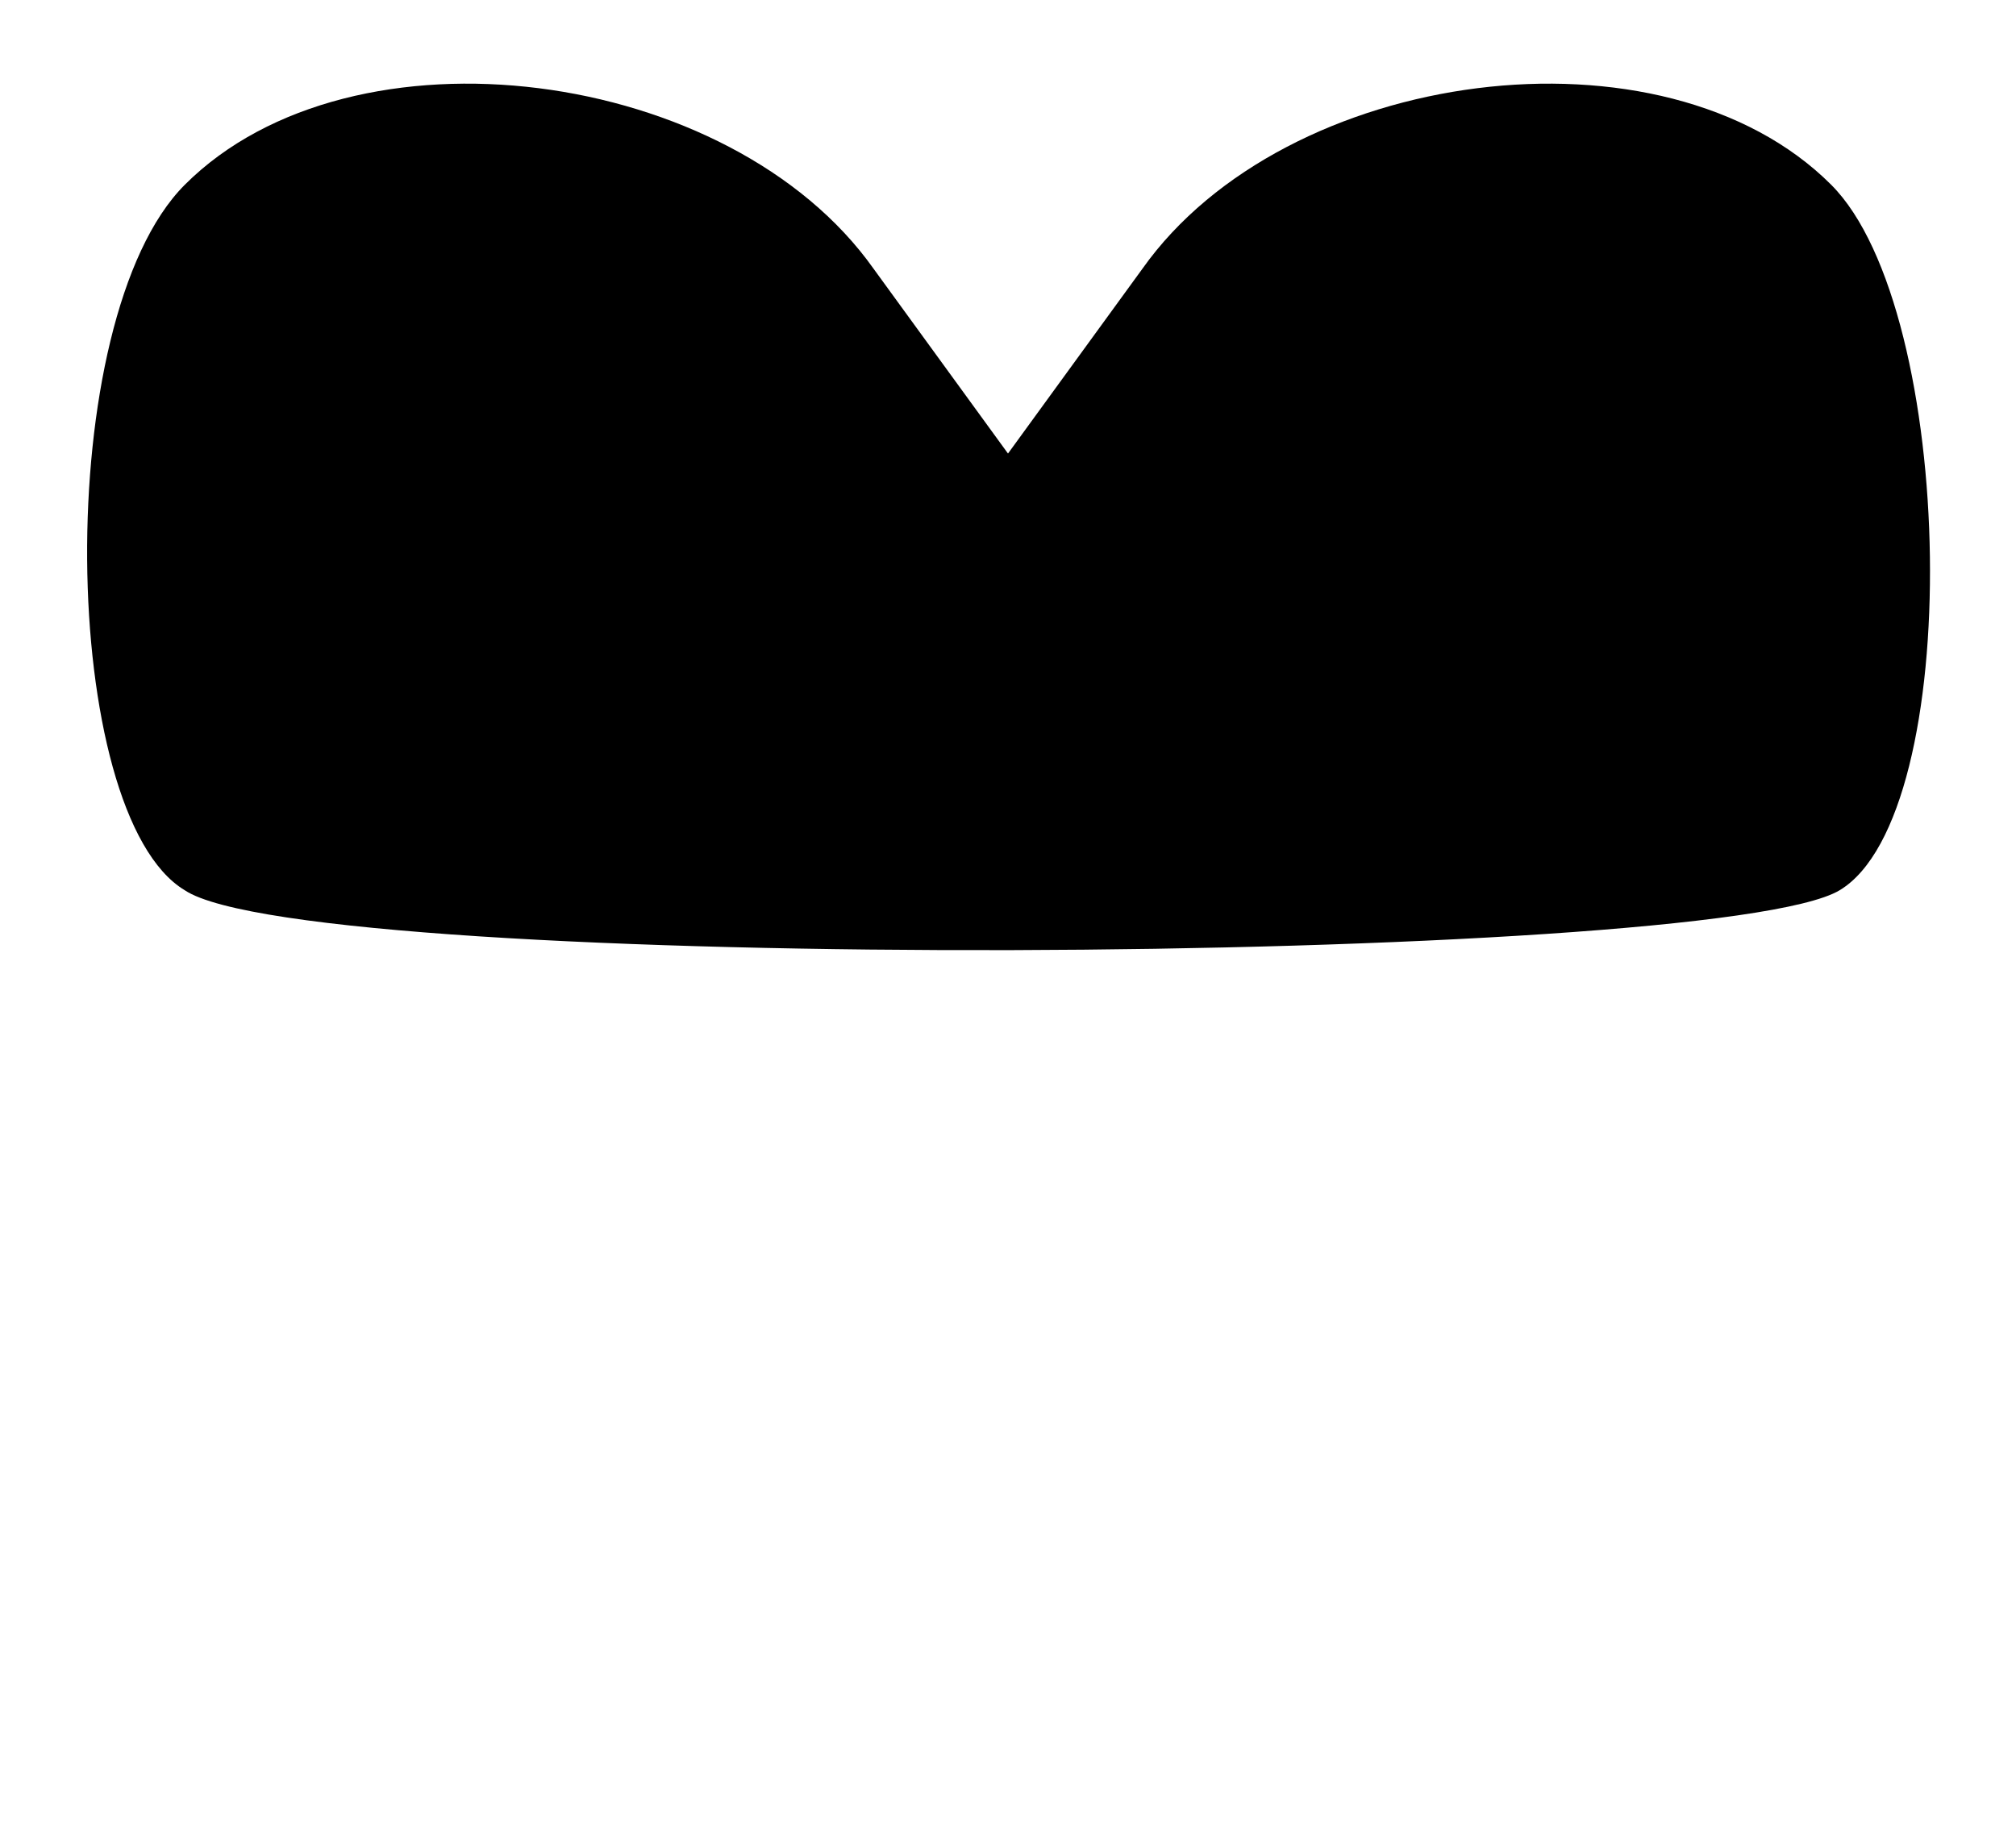 <?xml version="1.0" standalone="no"?>
<!DOCTYPE svg PUBLIC "-//W3C//DTD SVG 20010904//EN"
 "http://www.w3.org/TR/2001/REC-SVG-20010904/DTD/svg10.dtd">
<svg version="1.0" xmlns="http://www.w3.org/2000/svg"
 width="24pt" height="22pt" viewBox="0 0 24 22"
 preserveAspectRatio="xMidYMid meet">

<g transform="translate(0,22) scale(0.1,-0.1)"
fill="#000000" stroke="none">
<path d="M22 198 c-16 -16 -15 -75 0 -84 15 -10 182 -9 197 0 15 9 14 69 -1
84 -20 20 -65 14 -82 -10 l-16 -22 -16 22 c-17 24 -62 30 -82 10z"/>
</g>
</svg>
